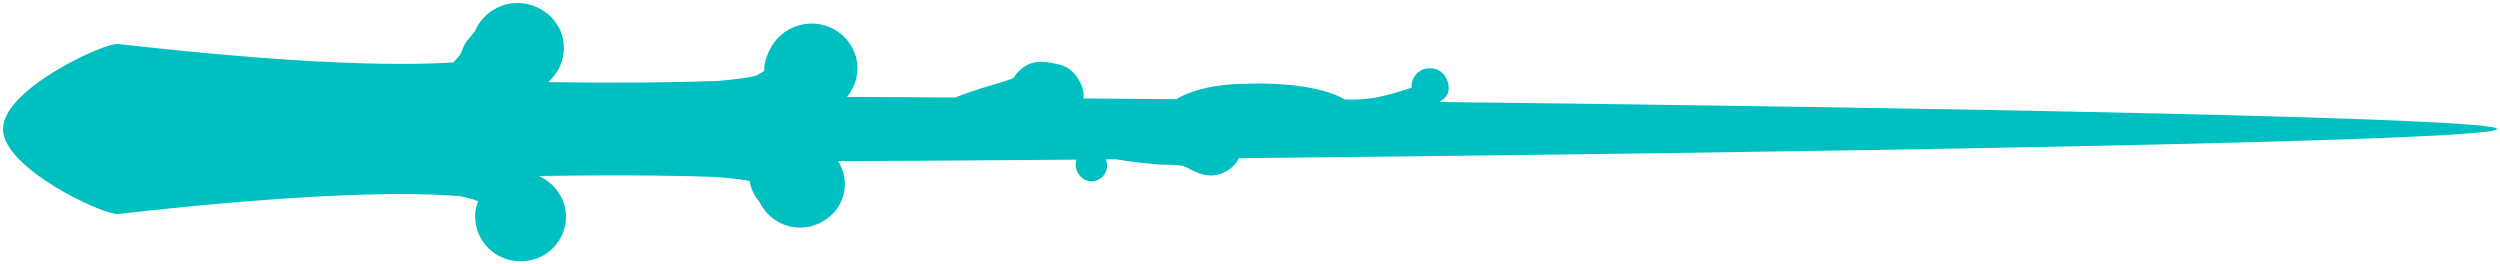 <?xml version="1.0" encoding="iso-8859-1"?>
<!-- Generator: Adobe Illustrator 16.0.0, SVG Export Plug-In . SVG Version: 6.00 Build 0)  -->
<!DOCTYPE svg PUBLIC "-//W3C//DTD SVG 1.1//EN" "http://www.w3.org/Graphics/SVG/1.1/DTD/svg11.dtd">
<svg id="wand02original" version="1.1" xmlns="http://www.w3.org/2000/svg" xmlns:xlink="http://www.w3.org/1999/xlink" x="0px" y="0px"
	 width="420.029px" height="44.396px" viewBox="0 0 420.029 44.396" style="enable-background:new 0 0 420.029 44.396;"
	 xml:space="preserve">
<g id="Layer_2">
	<path d="M419.529,21.67c0,2.182-123.843,4.04-211.381,4.903c-0.612,1.251-1.759,2.207-3.18,2.662
		c-2.035,0.65-3.669-0.067-5.383-1.01c-0.07-0.04-0.118-0.068-0.146-0.087c-0.125-0.047-0.248-0.094-0.372-0.141
		c-0.145-0.057-0.209-0.089-0.231-0.105c-0.047-0.005-0.104-0.012-0.185-0.023c-0.303-0.039-0.607-0.079-0.91-0.119
		c-0.976-0.135-1.973-0.034-2.96-0.103c-1.103-0.075-2.206-0.2-3.304-0.324c-1.326-0.147-2.648-0.346-3.969-0.56
		c-0.587,0.005-1.177,0.01-1.76,0.016c0.165,0.316,0.26,0.673,0.26,1.086c0,0.912-0.504,1.771-1.307,2.233
		c-1.847,1.061-3.797-0.336-3.971-2.233c-0.033-0.356,0.026-0.713,0.149-1.046c-1.208,0.01-2.403,0.019-3.585,0.028
		c-14.636,0.118-27.177,0.195-36.478,0.227c1.052,1.685,1.442,3.763,0.876,5.778c-1.084,3.861-5.288,6.197-9.23,5.135
		c-2.108-0.568-3.941-2.124-4.866-4.071c-0.863-1.024-1.453-2.198-1.663-3.523c-1.286-0.234-3.043-0.455-5.315-0.646
		c-0.25-0.011-0.5-0.021-0.757-0.029c-0.085-0.002-0.172-0.005-0.257-0.008c-0.362-0.014-0.729-0.025-1.102-0.036
		c-0.07-0.003-0.141-0.005-0.212-0.007c-0.401-0.013-0.807-0.024-1.222-0.035c-0.048-0.001-0.098-0.003-0.146-0.004
		c-0.445-0.013-0.897-0.024-1.358-0.035c-0.02,0-0.041,0-0.061-0.001c-6.632-0.153-14.883-0.18-24.939-0.024
		c2.042,0.928,3.677,2.795,4.262,4.881c0.908,3.234-0.556,6.749-3.506,8.442c-2.959,1.698-6.824,1.204-9.246-1.17
		c-1.896-1.857-2.73-4.728-1.962-7.272c0.068-0.222,0.146-0.431,0.228-0.636c-0.754-0.313-1.766-0.605-3.074-0.861
		c-2.853-0.228-6.336-0.356-10.572-0.345c-0.121,0.001-0.244,0.002-0.367,0.002c-0.481,0.003-0.979,0.009-1.479,0.015
		c-0.592,0.008-1.197,0.019-1.816,0.03c-0.132,0.003-0.263,0.005-0.396,0.008c-5.72,0.128-12.578,0.481-20.746,1.132
		c-0.144,0.012-0.287,0.023-0.432,0.036c-0.846,0.067-1.709,0.139-2.583,0.215c-0.49,0.041-0.981,0.083-1.48,0.127
		c-0.518,0.046-1.041,0.092-1.569,0.141c-0.862,0.078-1.736,0.158-2.625,0.243c-0.399,0.038-0.803,0.078-1.207,0.117
		c-1.022,0.098-2.057,0.2-3.115,0.307c-0.273,0.029-0.552,0.058-0.828,0.086c-1.185,0.122-2.385,0.247-3.613,0.379
		c-0.149,0.016-0.303,0.034-0.453,0.049c-1.353,0.147-2.727,0.298-4.134,0.458C17.545,36.209,0.5,28.372,0.5,21.67
		c0-6.703,17.045-14.54,19.347-14.278c28.54,3.231,46.068,3.75,56.262,3.098c0.076-0.065,0.158-0.126,0.228-0.196
		c0.234-0.228,0.444-0.479,0.661-0.721c0.082-0.092,0.164-0.184,0.246-0.274c0.003-0.005,0.005-0.009,0.009-0.015
		c0.21-0.358,0.592-1.369,0.134-0.043c0.087-0.251,0.18-0.502,0.263-0.755c0.239-0.838,0.673-1.567,1.298-2.187
		c0.135-0.17,0.269-0.342,0.405-0.512c0.146-0.183,0.295-0.36,0.447-0.537c0.13-0.323,0.29-0.65,0.492-0.988
		c1.016-1.699,2.698-2.971,4.637-3.495c4.077-1.098,8.425,1.317,9.546,5.312c0.803,2.858-0.237,5.846-2.384,7.721
		c12.084,0.168,21.47,0.064,28.521-0.201c3.026-0.257,5.138-0.562,6.441-0.884c0.289-0.167,0.58-0.333,0.872-0.498
		c0.188-0.106,0.33-0.207,0.446-0.31c0-0.026,0.001-0.056,0.002-0.094c0.038-1.526,0.567-2.833,1.331-4.121
		c1.733-2.924,5.377-4.365,8.701-3.469c2.589,0.698,4.668,2.735,5.381,5.272c0.67,2.387,0.057,4.92-1.481,6.781
		c1.995,0.007,4.129,0.017,6.387,0.028c3.633,0.018,7.59,0.041,11.835,0.068c0.688-0.275,1.376-0.544,2.076-0.787
		c1.639-0.57,3.265-1.07,4.93-1.553c0.75-0.217,1.505-0.453,2.241-0.712c0.136-0.048,0.354-0.15,0.539-0.232
		c0.471-0.852,1.269-1.602,2.043-2.047c1.313-0.754,2.62-0.772,4.071-0.522c0.539,0.093,1.069,0.206,1.598,0.34
		c1.981,0.503,3.153,2.011,3.799,3.813c0.223,0.624,0.272,1.251,0.196,1.86c4.989,0.042,10.193,0.086,15.573,0.136
		c3.248-1.872,7.281-2.467,10.972-2.589c3.73-0.123,7.499-0.049,11.183,0.609c1.795,0.321,3.589,0.766,5.246,1.535
		c0.319,0.148,0.631,0.311,0.933,0.484c1.47,0.067,2.941,0.015,4.399-0.195c2.37-0.341,4.6-1.033,6.848-1.783
		c-0.004-0.076-0.007-0.152-0.01-0.228c-0.06-1.285,0.983-2.674,2.284-2.94c0.015-0.002,0.028-0.006,0.044-0.009
		c2.144-0.44,3.616,0.904,3.889,2.903c0.002,0.016,0.004,0.031,0.006,0.046c0.162,1.187-0.58,2.132-1.588,2.631
		C324.276,18.092,419.529,19.756,419.529,21.67z" fill= "#00BFC0"/>
</g>
<g id="Layer_1">
</g>
</svg>
